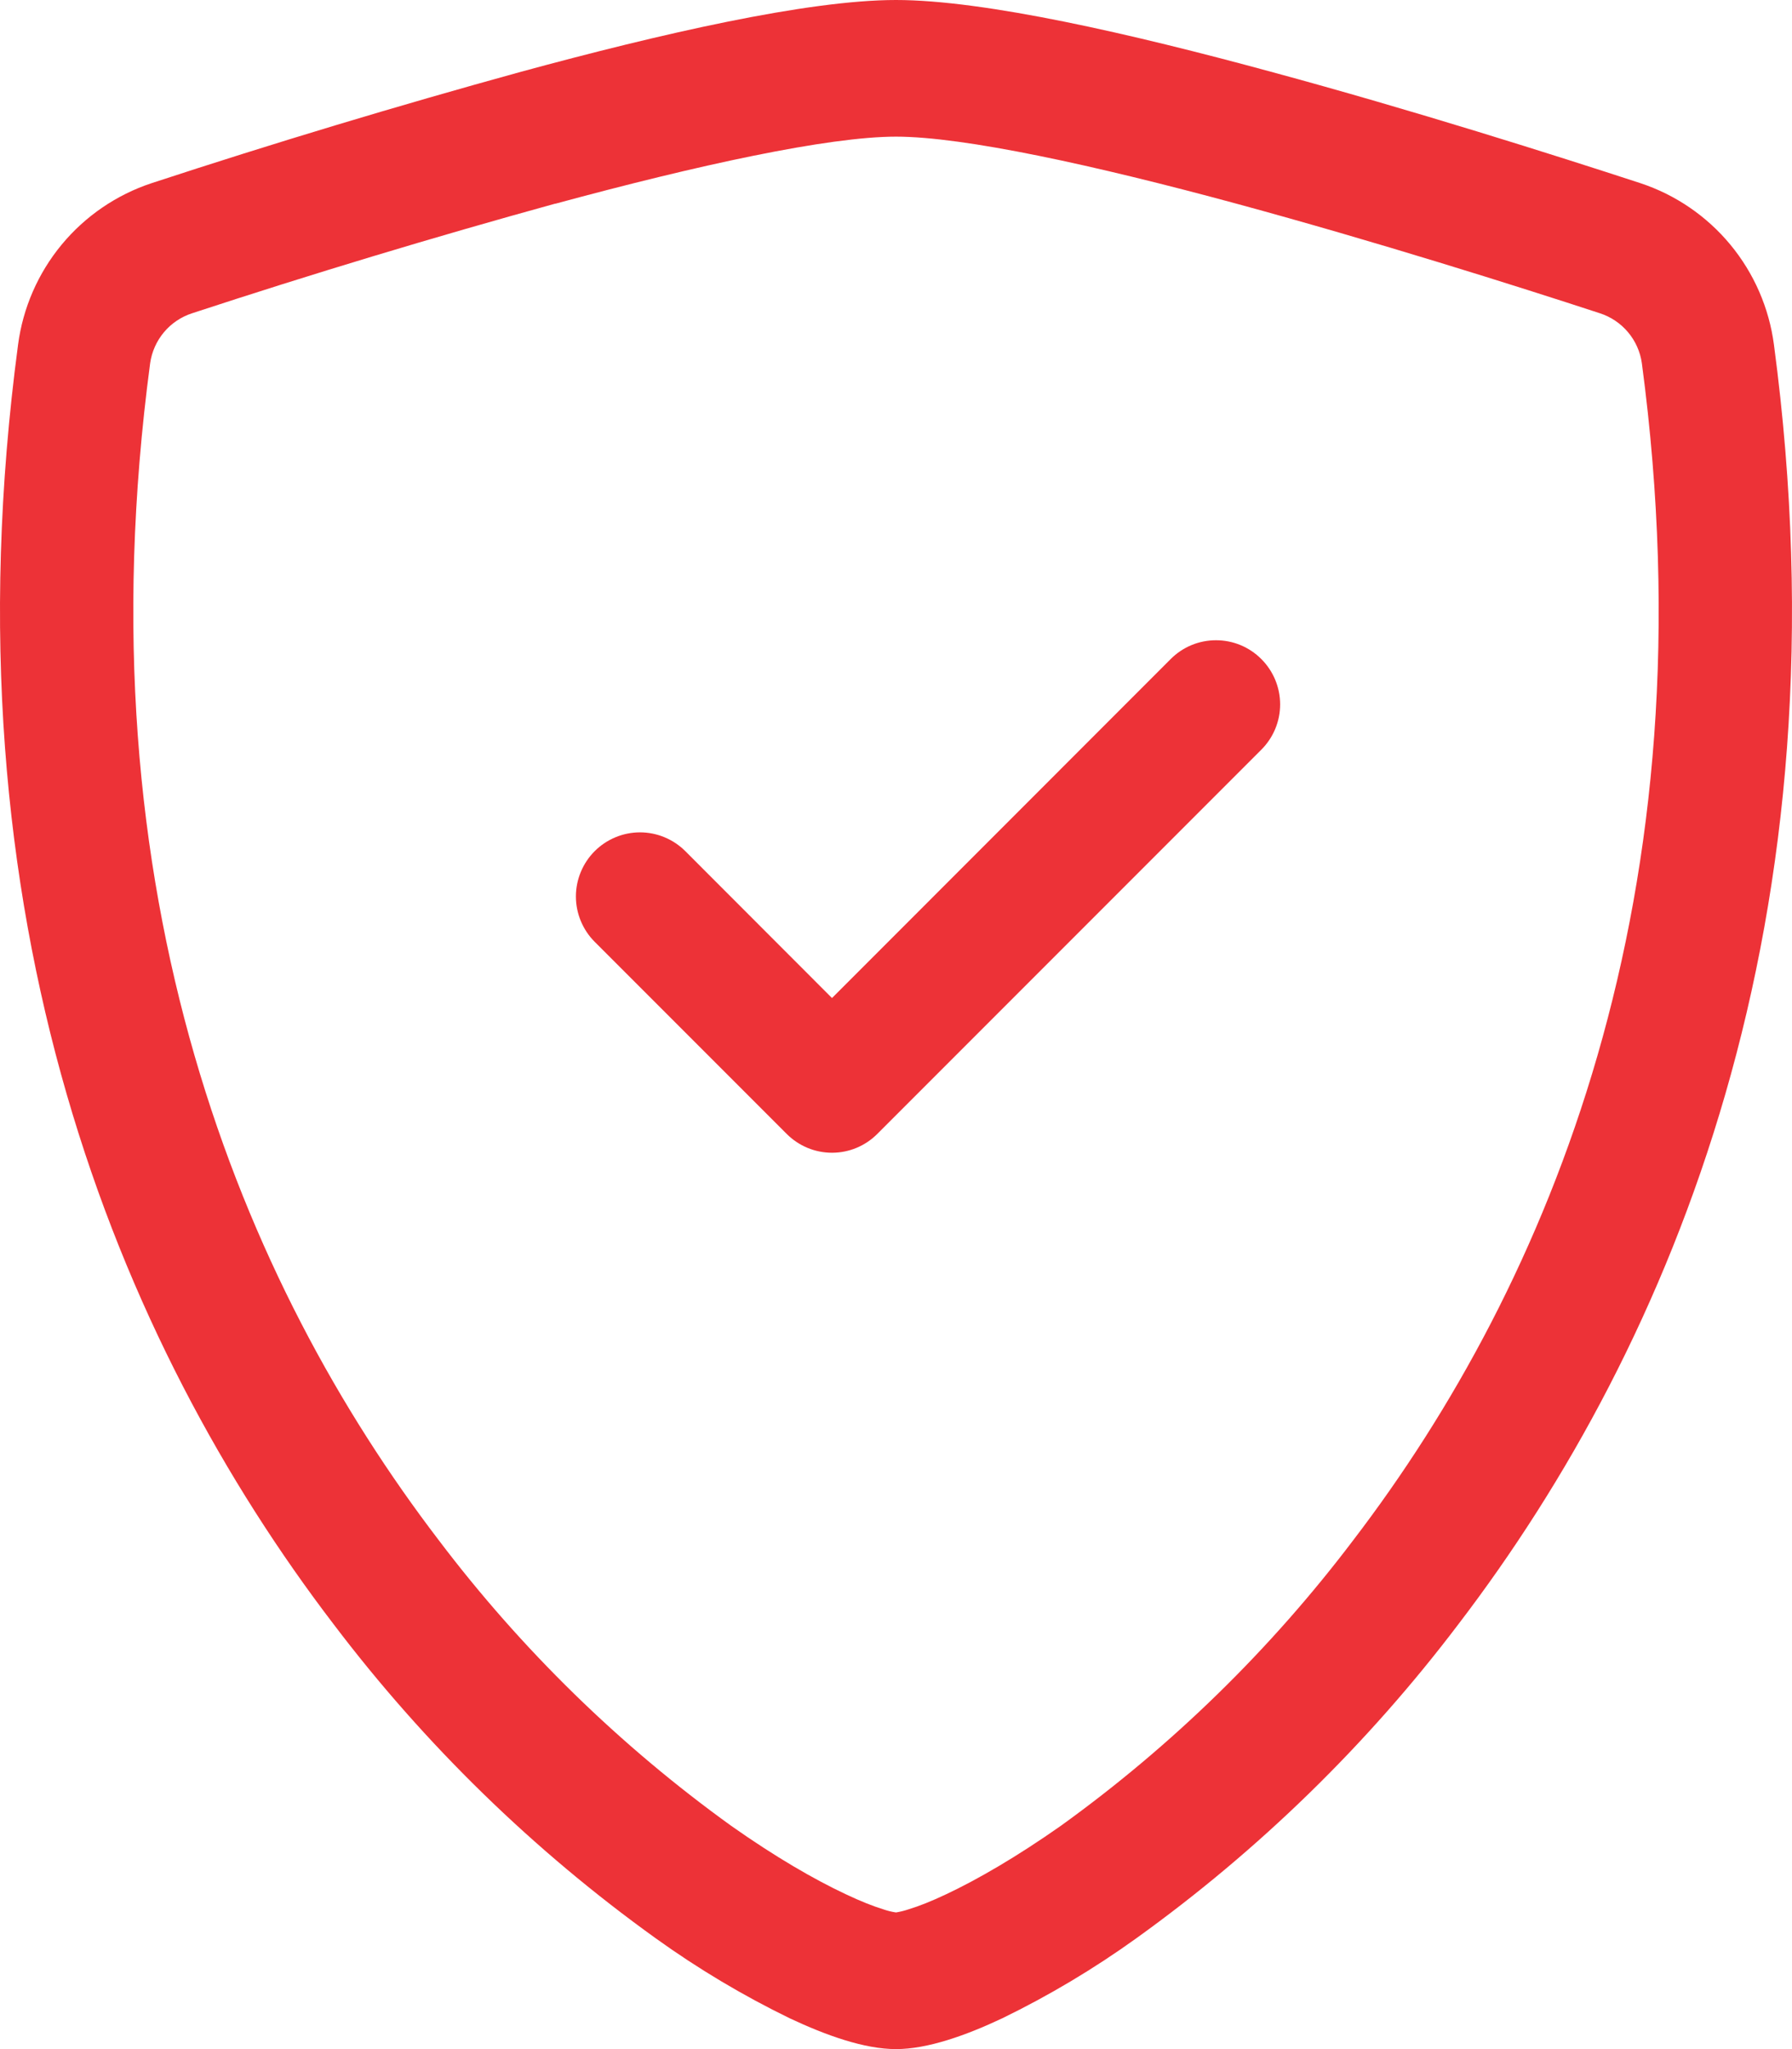 <svg width="56" height="64" viewBox="0 0 56 64" fill="none" xmlns="http://www.w3.org/2000/svg">
<path d="M17.352 6.36C13.542 7.41 9.759 8.552 6.004 9.784C5.661 9.895 5.356 10.1 5.124 10.376C4.893 10.652 4.743 10.987 4.692 11.344C2.476 27.972 7.596 40.104 13.704 48.096C16.29 51.514 19.374 54.524 22.852 57.028C24.236 58.004 25.46 58.708 26.424 59.16C26.904 59.388 27.296 59.54 27.596 59.632C27.727 59.678 27.863 59.712 28 59.732C28.136 59.71 28.27 59.676 28.4 59.632C28.704 59.54 29.096 59.388 29.576 59.16C30.536 58.708 31.764 58 33.148 57.028C36.626 54.524 39.71 51.514 42.296 48.096C48.404 40.108 53.524 27.972 51.308 11.344C51.258 10.987 51.108 10.651 50.876 10.376C50.644 10.1 50.339 9.895 49.996 9.784C47.392 8.932 42.996 7.544 38.648 6.364C34.208 5.16 30.124 4.268 28 4.268C25.88 4.268 21.792 5.16 17.352 6.364V6.36ZM16.288 2.24C20.628 1.06 25.24 0 28 0C30.76 0 35.372 1.06 39.712 2.24C44.152 3.44 48.628 4.86 51.26 5.72C52.361 6.083 53.336 6.75 54.075 7.643C54.813 8.536 55.285 9.619 55.436 10.768C57.82 28.676 52.288 41.948 45.576 50.728C42.73 54.484 39.336 57.791 35.508 60.54C34.184 61.491 32.782 62.328 31.316 63.04C30.196 63.568 28.992 64 28 64C27.008 64 25.808 63.568 24.684 63.04C23.218 62.328 21.816 61.491 20.492 60.54C16.664 57.791 13.27 54.484 10.424 50.728C3.712 41.948 -1.82 28.676 0.564 10.768C0.715 9.619 1.187 8.536 1.925 7.643C2.664 6.75 3.64 6.083 4.74 5.72C8.561 4.467 12.411 3.307 16.288 2.24Z" fill="#ED3237"/>
<path d="M39.416 20.584C39.602 20.77 39.75 20.991 39.851 21.233C39.952 21.477 40.004 21.737 40.004 22C40.004 22.263 39.952 22.524 39.851 22.767C39.75 23.009 39.602 23.23 39.416 23.416L27.416 35.416C27.23 35.602 27.009 35.75 26.767 35.851C26.524 35.952 26.263 36.004 26 36.004C25.737 36.004 25.477 35.952 25.233 35.851C24.991 35.75 24.77 35.602 24.584 35.416L18.584 29.416C18.398 29.23 18.251 29.009 18.15 28.766C18.049 28.523 17.997 28.263 17.997 28C17.997 27.737 18.049 27.477 18.15 27.234C18.251 26.991 18.398 26.77 18.584 26.584C18.77 26.398 18.991 26.251 19.234 26.15C19.477 26.049 19.737 25.997 20 25.997C20.263 25.997 20.523 26.049 20.766 26.15C21.009 26.251 21.23 26.398 21.416 26.584L26 31.172L36.584 20.584C36.77 20.398 36.99 20.25 37.233 20.149C37.477 20.048 37.737 19.997 38 19.997C38.263 19.997 38.524 20.048 38.767 20.149C39.01 20.25 39.23 20.398 39.416 20.584Z" fill="#ED3237"/>
</svg>
